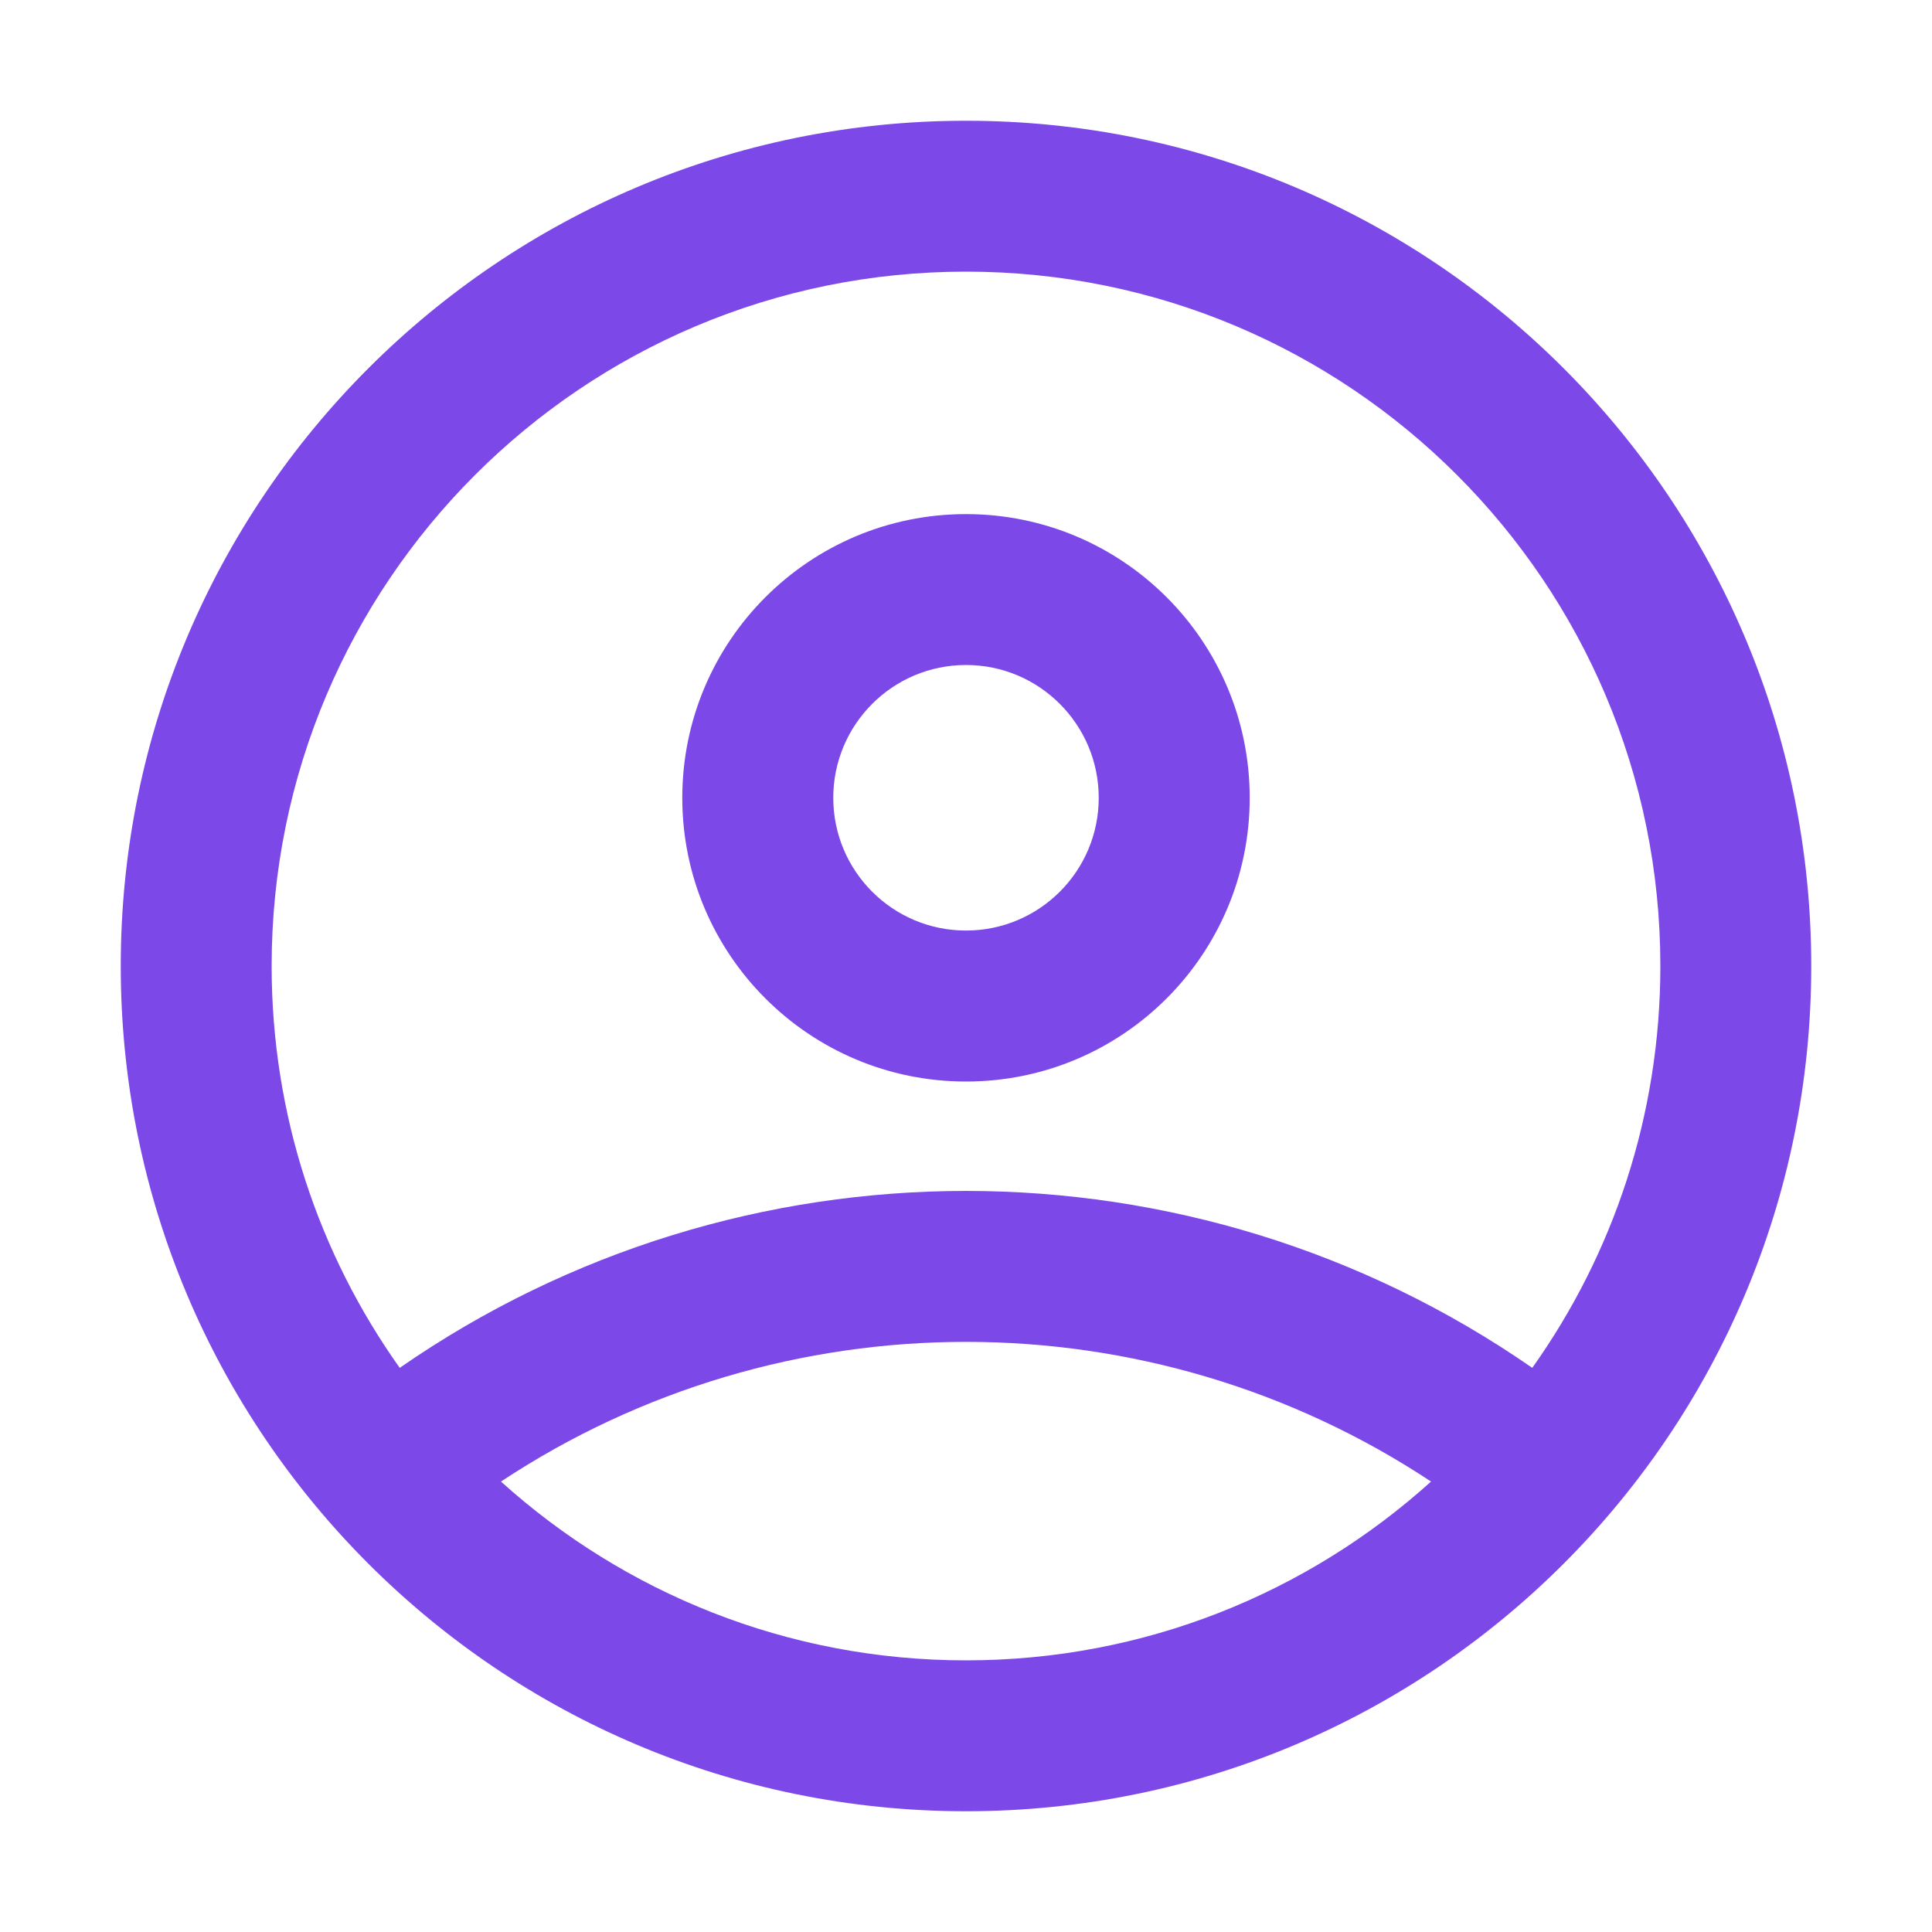 <svg xmlns="http://www.w3.org/2000/svg" width="20" height="20" viewBox="0 0 20 20" fill="none">
  <path d="M15.862 14.16C16.697 12.986 17.188 11.55 17.188 10C17.188 6.03 13.97 2.812 10 2.812C6.03 2.812 2.812 6.03 2.812 10C2.812 11.55 3.303 12.986 4.138 14.16C7.659 11.718 12.341 11.718 15.862 14.16ZM14.814 15.337C11.9 13.409 8.1 13.409 5.186 15.337C6.46 16.487 8.148 17.188 10 17.188C11.852 17.188 13.54 16.487 14.814 15.337ZM10 18.75C5.168 18.75 1.25 14.832 1.25 10C1.25 5.168 5.168 1.25 10 1.25C14.832 1.25 18.75 5.168 18.75 10C18.75 14.832 14.832 18.75 10 18.75ZM10 9.633C9.241 9.633 8.626 9.018 8.626 8.259C8.626 7.5 9.241 6.884 10 6.884C10.759 6.884 11.374 7.5 11.374 8.259C11.374 9.018 10.759 9.633 10 9.633ZM10 11.196C11.622 11.196 12.937 9.881 12.937 8.259C12.937 6.637 11.622 5.322 10 5.322C8.378 5.322 7.063 6.637 7.063 8.259C7.063 9.881 8.378 11.196 10 11.196Z" fill="#7D48E8"/>
</svg>